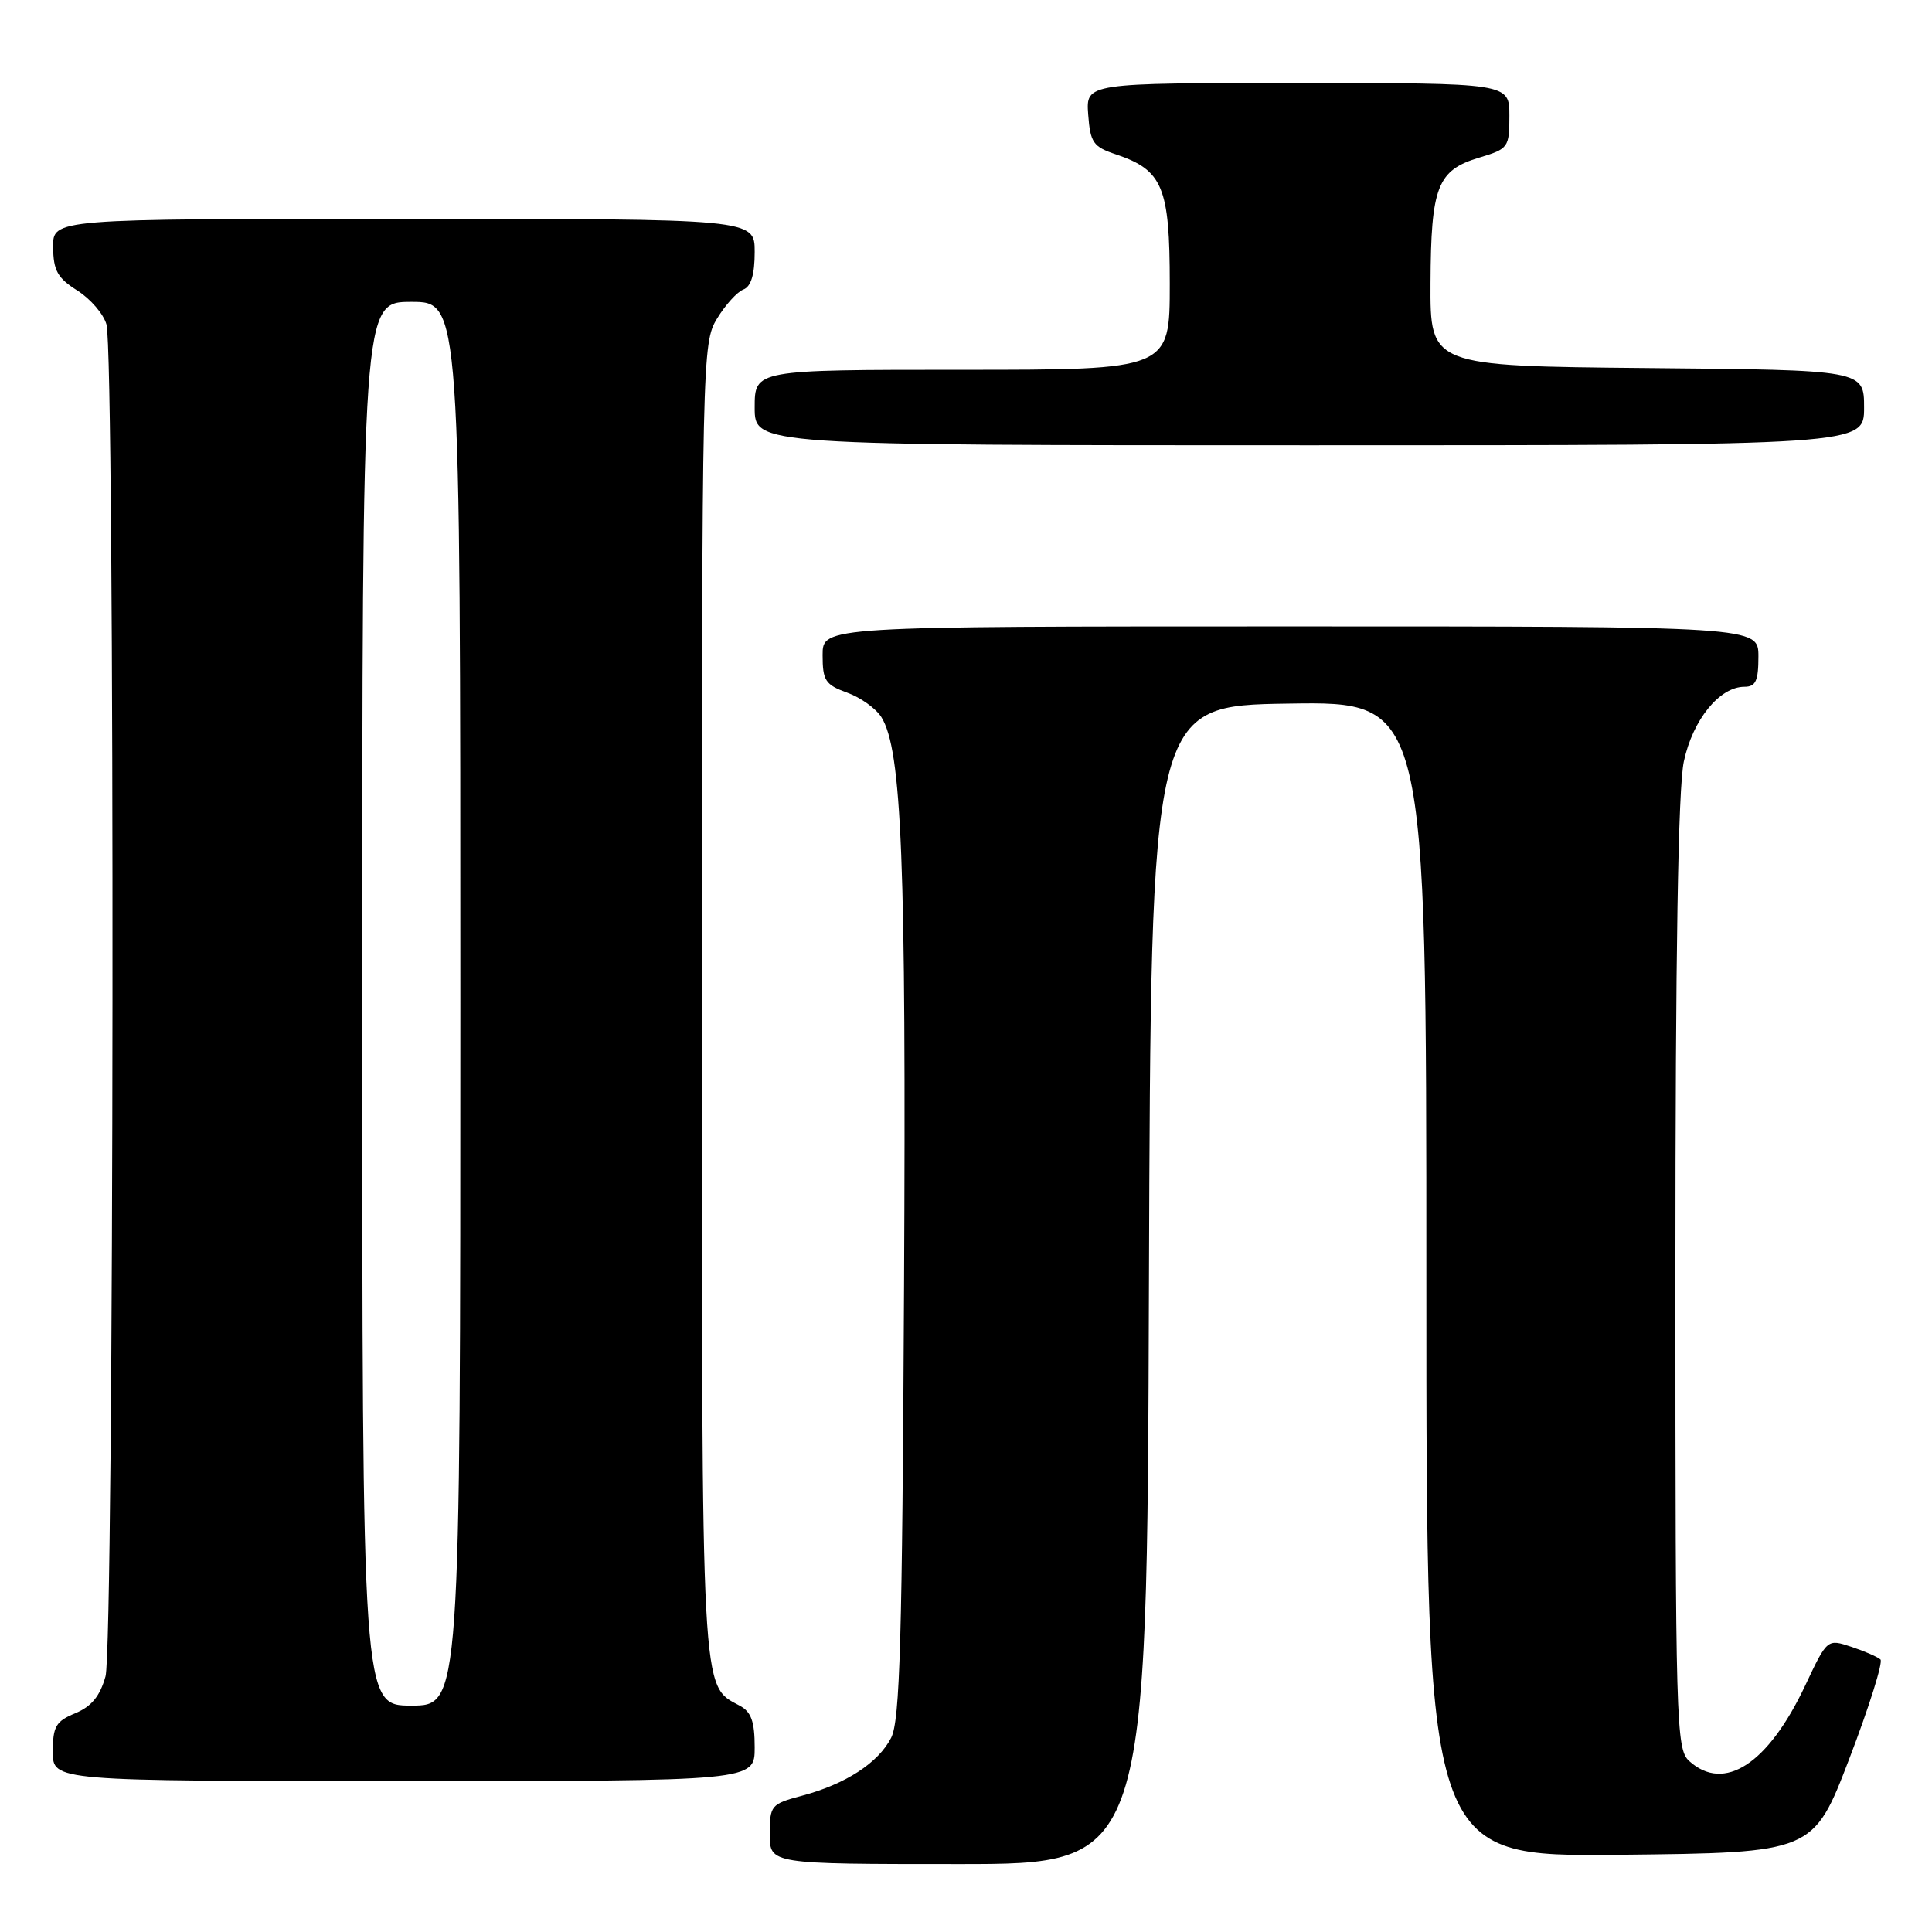 <?xml version="1.0" encoding="UTF-8" standalone="no"?>
<!DOCTYPE svg PUBLIC "-//W3C//DTD SVG 1.1//EN" "http://www.w3.org/Graphics/SVG/1.1/DTD/svg11.dtd" >
<svg xmlns="http://www.w3.org/2000/svg" xmlns:xlink="http://www.w3.org/1999/xlink" version="1.1" viewBox="0 0 256 256">
 <g >
 <path fill="currentColor"
d=" M 152.24 170.25 C 152.50 93.50 152.50 93.50 170.75 93.23 C 189.00 92.95 189.00 92.95 189.00 169.49 C 189.00 246.03 189.00 246.03 214.63 245.77 C 240.27 245.50 240.27 245.50 245.06 233.00 C 247.69 226.12 249.54 220.22 249.17 219.89 C 248.80 219.55 247.06 218.79 245.31 218.21 C 242.12 217.15 242.12 217.15 239.21 223.32 C 234.29 233.76 228.47 237.55 223.83 233.35 C 222.09 231.78 222.00 228.46 222.00 168.89 C 222.00 126.45 222.36 104.41 223.12 100.89 C 224.30 95.37 227.85 91.00 231.15 91.00 C 232.64 91.00 233.00 90.23 233.00 87.00 C 233.00 83.00 233.00 83.00 171.00 83.00 C 109.00 83.00 109.00 83.00 109.00 86.80 C 109.00 90.18 109.36 90.73 112.25 91.78 C 114.04 92.42 116.08 93.89 116.79 95.03 C 119.50 99.38 120.08 114.12 119.79 170.50 C 119.55 217.38 119.25 227.99 118.08 230.27 C 116.38 233.60 112.04 236.41 106.25 237.95 C 102.16 239.04 102.00 239.22 102.00 243.04 C 102.00 247.00 102.00 247.00 126.99 247.00 C 151.99 247.00 151.99 247.00 152.24 170.25 Z  M 100.00 231.54 C 100.00 228.10 99.54 226.82 98.01 226.01 C 92.87 223.25 93.00 225.68 93.00 132.30 C 93.01 47.23 93.05 45.43 95.01 42.22 C 96.11 40.41 97.68 38.67 98.51 38.36 C 99.52 37.97 100.00 36.37 100.00 33.39 C 100.00 29.00 100.00 29.00 53.50 29.00 C 7.00 29.00 7.00 29.00 7.04 32.75 C 7.07 35.85 7.62 36.84 10.25 38.50 C 11.99 39.60 13.73 41.62 14.11 43.00 C 15.25 47.12 15.13 218.01 13.98 222.13 C 13.25 224.74 12.13 226.12 9.98 227.01 C 7.40 228.08 7.00 228.76 7.00 232.12 C 7.00 236.00 7.00 236.00 53.50 236.00 C 100.00 236.00 100.00 236.00 100.00 231.54 Z  M 247.00 54.02 C 247.00 49.03 247.00 49.03 218.25 48.77 C 189.50 48.50 189.50 48.50 189.55 37.50 C 189.61 24.70 190.45 22.55 196.02 20.88 C 199.87 19.72 200.00 19.54 200.00 15.34 C 200.00 11.00 200.00 11.00 171.94 11.00 C 143.89 11.00 143.89 11.00 144.19 15.17 C 144.47 18.90 144.85 19.45 147.88 20.46 C 154.07 22.54 155.00 24.79 155.00 37.61 C 155.00 49.00 155.00 49.00 127.50 49.00 C 100.00 49.00 100.00 49.00 100.00 54.00 C 100.00 59.00 100.00 59.00 173.50 59.00 C 247.00 59.00 247.00 59.00 247.00 54.02 Z  M 48.00 133.00 C 48.00 40.00 48.00 40.00 54.50 40.00 C 61.00 40.00 61.00 40.00 61.00 133.00 C 61.00 226.00 61.00 226.00 54.50 226.00 C 48.00 226.00 48.00 226.00 48.00 133.00 Z "/>
</g>
</svg>